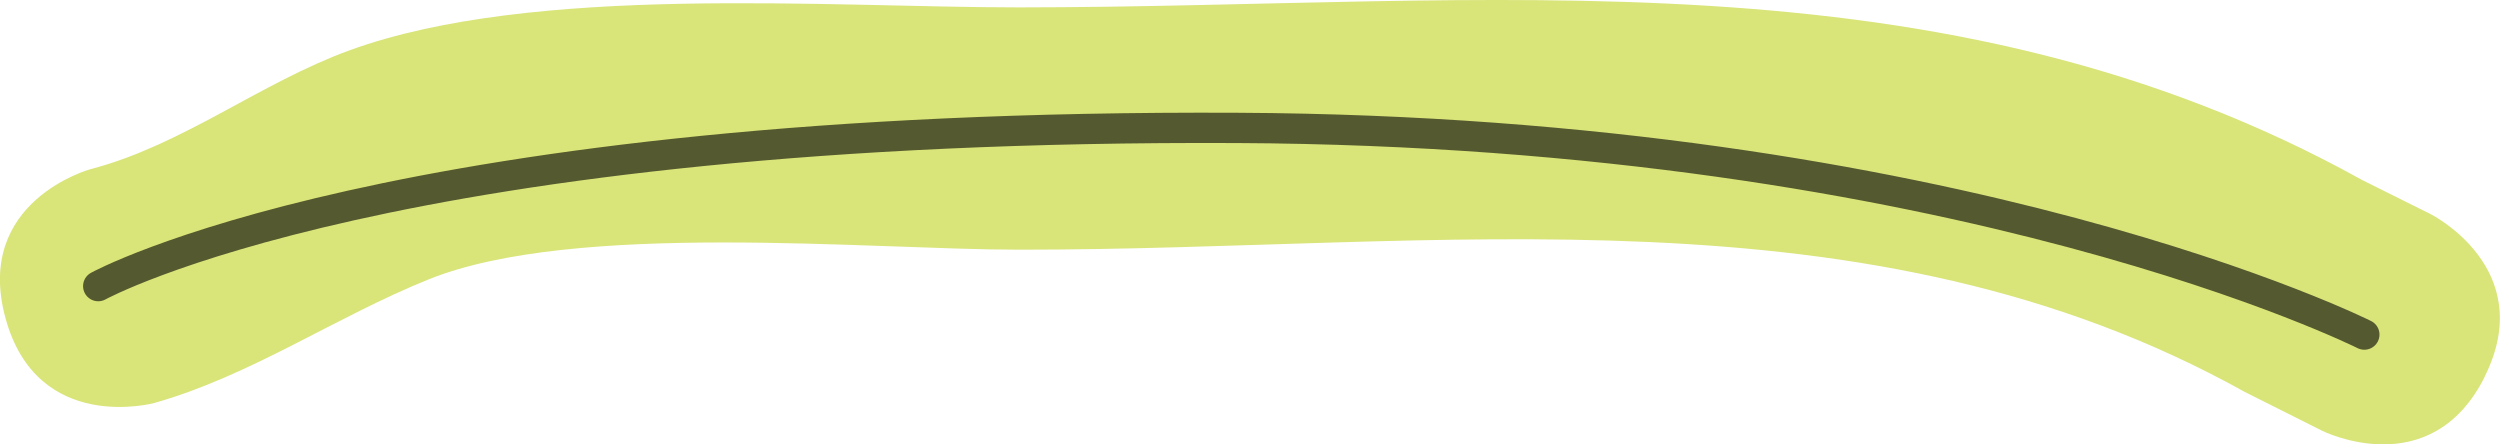 <svg version="1.1" xmlns="http://www.w3.org/2000/svg" xmlns:xlink="http://www.w3.org/1999/xlink" width="41.26" height="7.335" viewBox="0,0,41.26,7.335"><g transform="translate(-219.37,-176.333)"><g data-paper-data="{&quot;isPaintingLayer&quot;:true}" fill-rule="nonzero" stroke-width="0.5" stroke-linejoin="miter" stroke-miterlimit="10" stroke-dasharray="" stroke-dashoffset="0" style="mix-blend-mode: normal"><path d="M260.379,182.549c-0.894,1.789 -2.683,0.894 -2.683,0.894l-1.277,-0.641c-6.24,-3.472 -13.26,-2.345 -20.229,-2.348c-2.488,-0.001 -7.339,-0.48 -9.746,0.49c-1.535,0.618 -2.935,1.59 -4.528,2.04c0,0 -1.93,0.526 -2.456,-1.403c-0.526,-1.93 1.403,-2.456 1.403,-2.456c1.516,-0.395 2.8,-1.423 4.272,-1.96c3.034,-1.107 7.919,-0.709 11.054,-0.71c7.75,-0.003 15.197,-1.017 22.171,2.852l1.123,0.559c0,0 1.789,0.894 0.894,2.683z" fill="#d9e479" stroke="none" stroke-linecap="butt"/><path d="M220.991,181.055c0,0 4.859,-2.68 18.809,-2.611c11.914,0.06 18.591,3.411 18.591,3.411" fill="none" stroke="#55592f" stroke-linecap="round"/></g></g></svg><!--rotationCenter:20.629879353282973:3.667325680360051-->